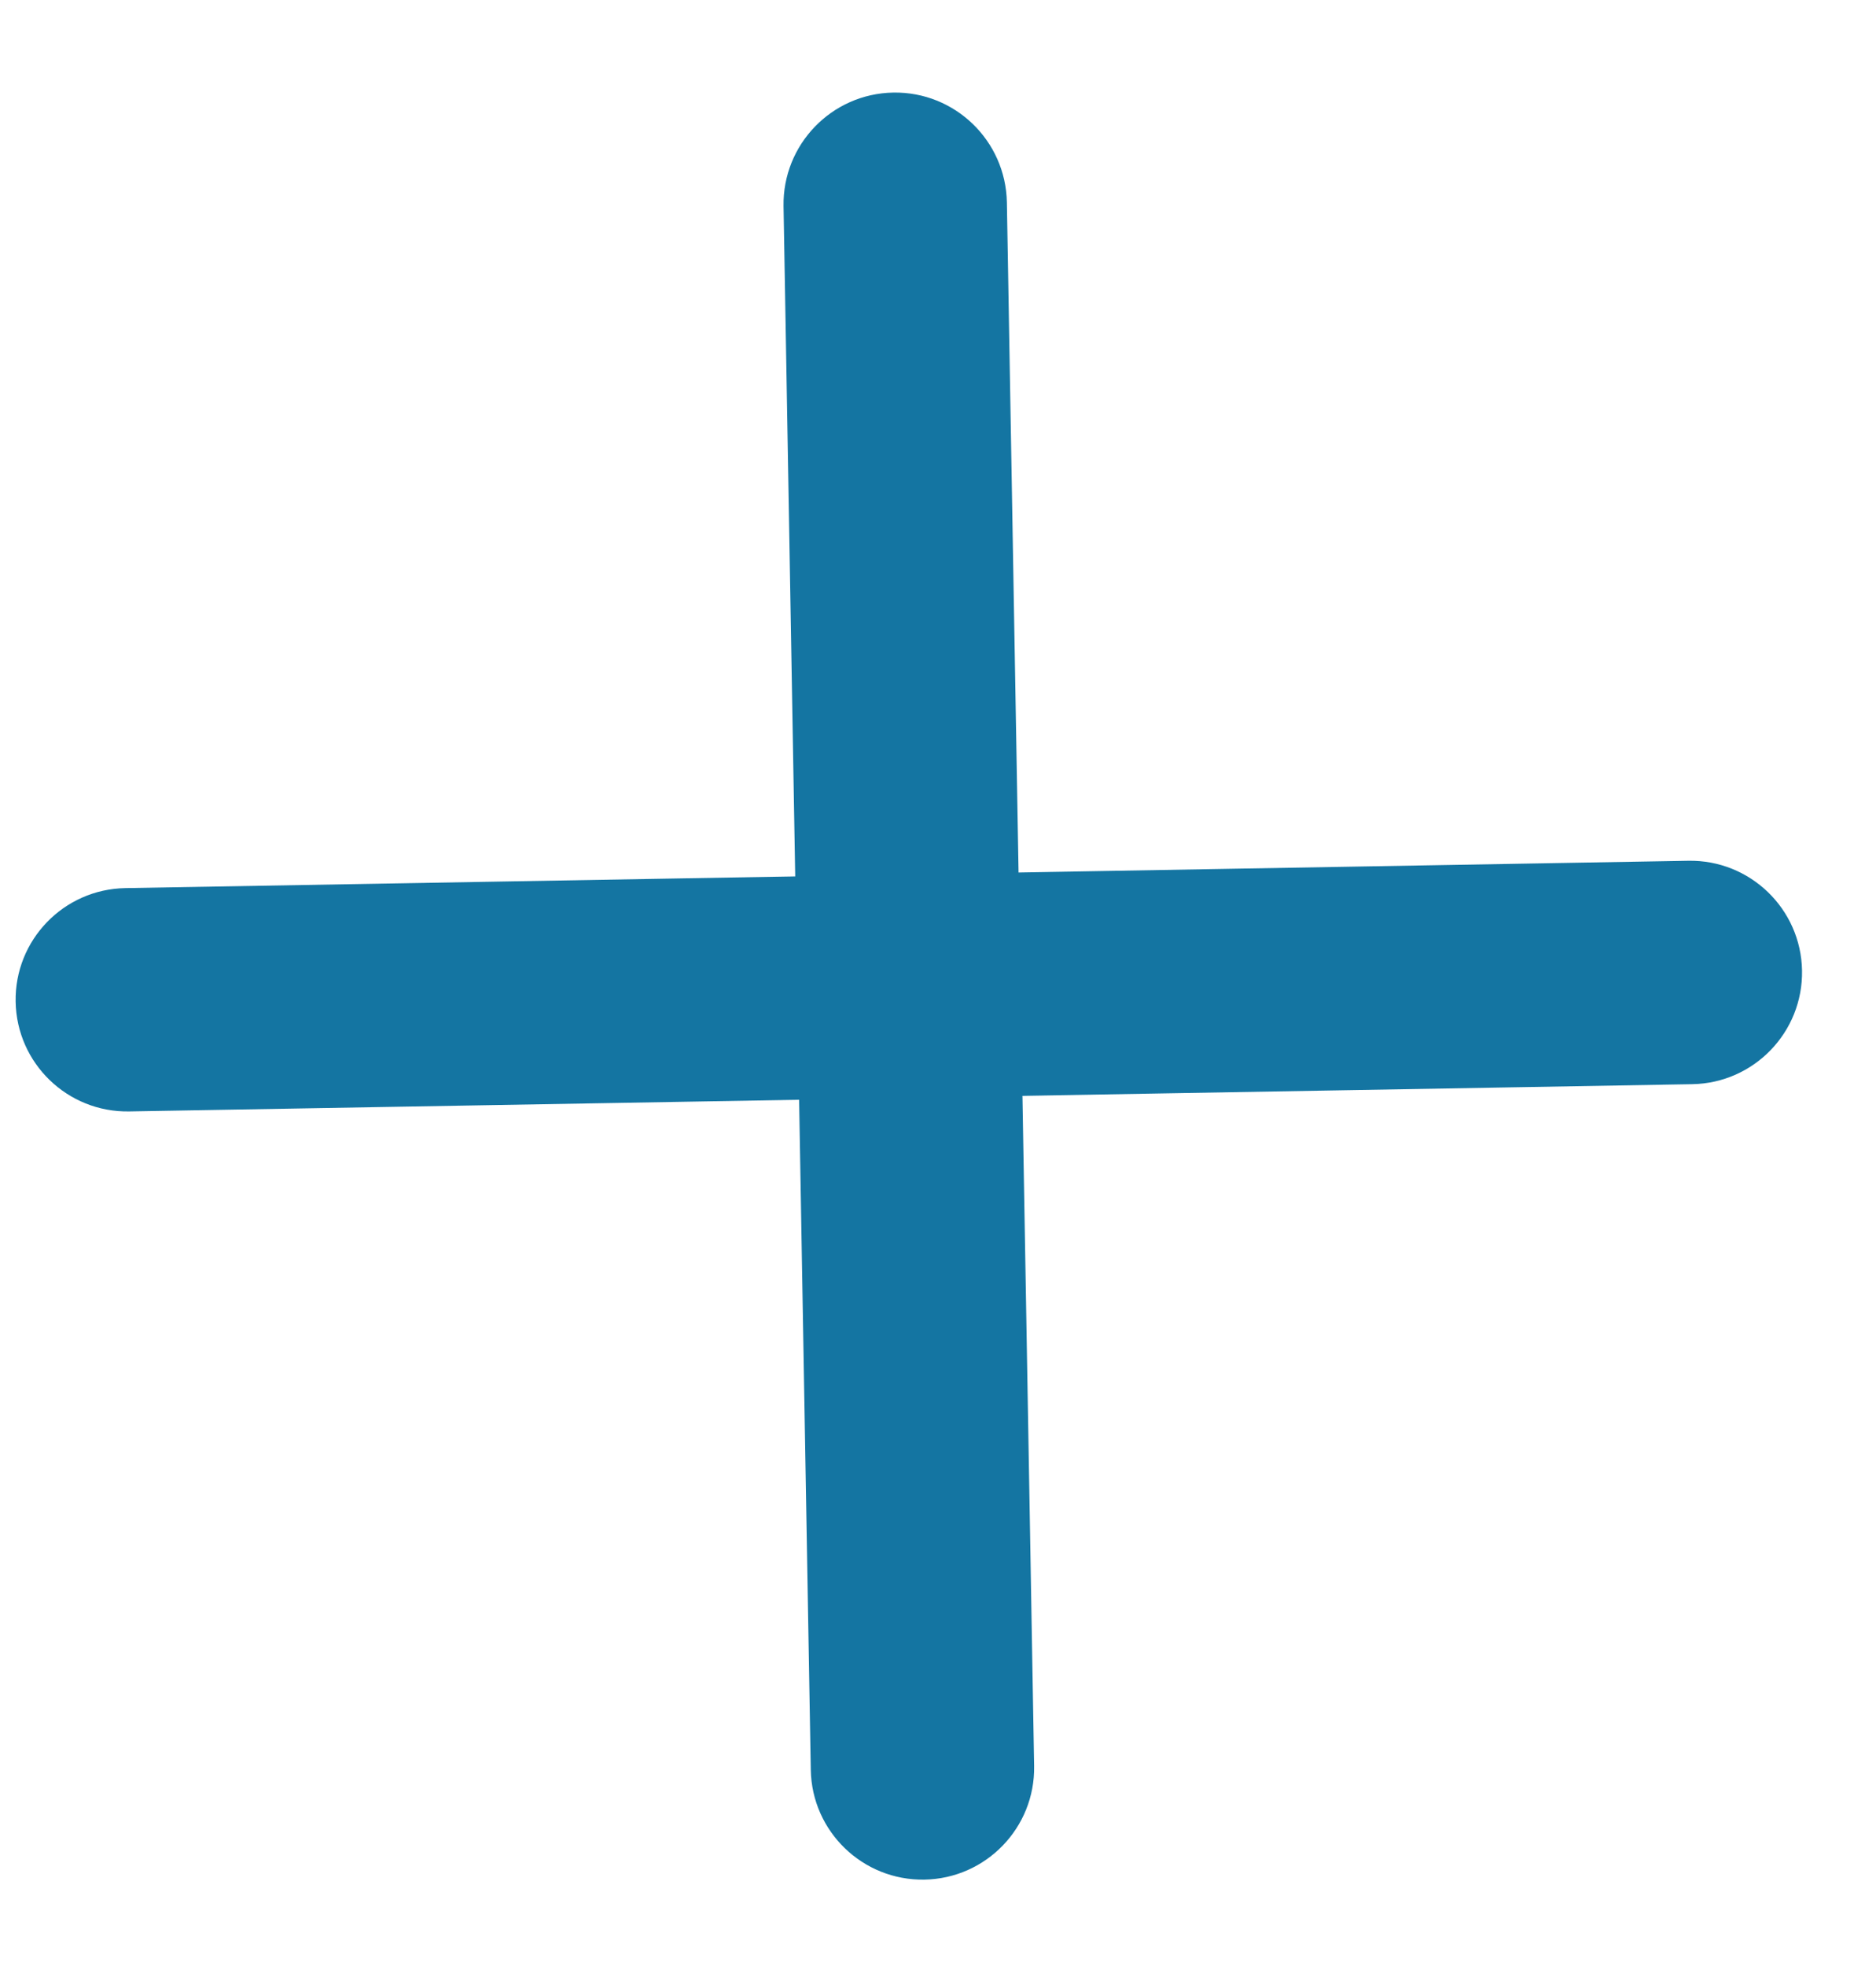 <svg width="21" height="22" viewBox="0 0 21 22" fill="none" xmlns="http://www.w3.org/2000/svg">
<path d="M18.944 12.132L1.446 12.437C0.756 12.449 0.187 11.899 0.175 11.209C0.163 10.519 0.713 9.95 1.403 9.938L18.9 9.632C19.59 9.62 20.16 10.17 20.172 10.86C20.184 11.55 19.634 12.12 18.944 12.132Z" fill="#1475A2"/>
<path d="M10.348 21.033C9.658 21.045 9.088 20.495 9.076 19.805L8.771 2.308C8.759 1.618 9.309 1.048 9.999 1.036C10.689 1.024 11.258 1.574 11.271 2.264L11.576 19.762C11.588 20.451 11.038 21.021 10.348 21.033Z" fill="#1475A2"/>
</svg>
